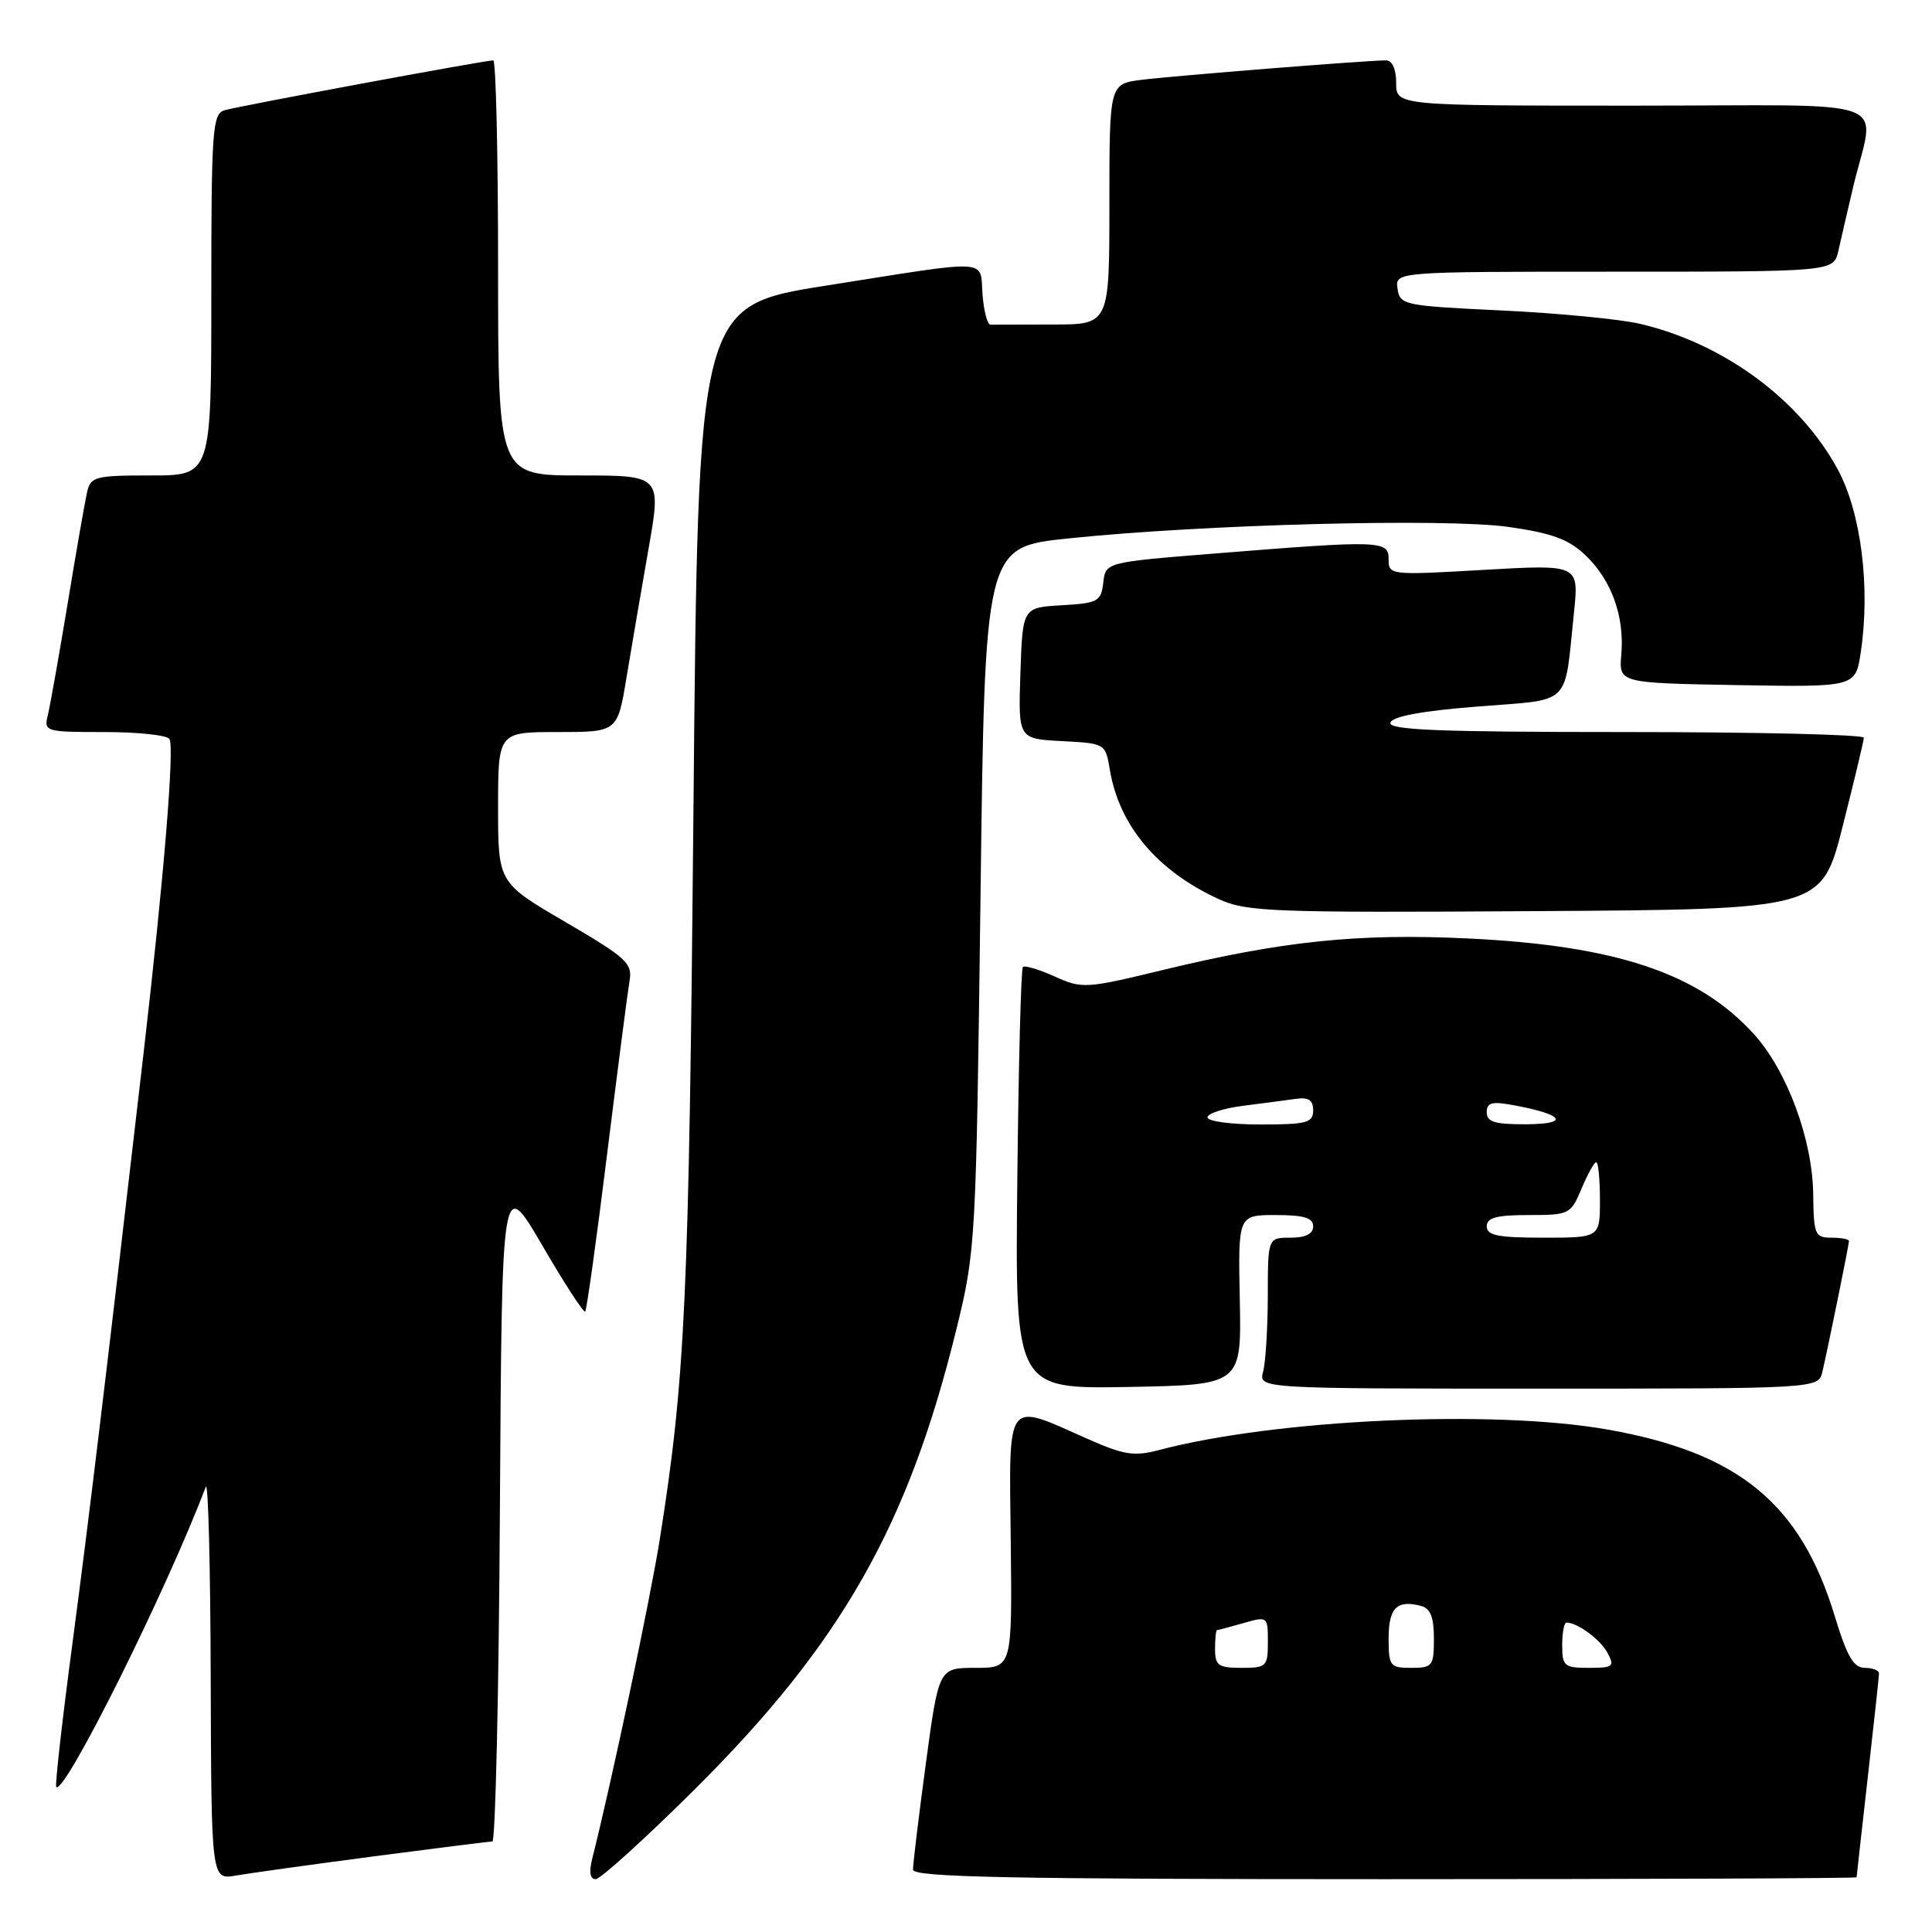 <?xml version="1.0" encoding="UTF-8" standalone="no"?>
<!DOCTYPE svg PUBLIC "-//W3C//DTD SVG 1.1//EN" "http://www.w3.org/Graphics/SVG/1.1/DTD/svg11.dtd" >
<svg xmlns="http://www.w3.org/2000/svg" xmlns:xlink="http://www.w3.org/1999/xlink" version="1.1" viewBox="0 0 256 256">
 <g >
 <path fill="currentColor"
d=" M 49.50 245.98 C 57.75 244.90 64.83 244.01 65.24 244.01 C 65.65 244.00 66.10 224.17 66.24 199.93 C 66.50 155.85 66.50 155.85 71.84 165.00 C 74.77 170.04 77.34 173.99 77.54 173.79 C 77.74 173.59 79.05 164.22 80.44 152.96 C 81.84 141.71 83.18 131.35 83.42 129.95 C 83.83 127.65 82.99 126.89 74.93 122.18 C 66.00 116.96 66.00 116.96 66.00 106.98 C 66.00 97.00 66.00 97.00 73.91 97.00 C 81.82 97.00 81.82 97.00 83.02 89.75 C 83.68 85.76 84.99 78.11 85.93 72.75 C 87.64 63.00 87.64 63.00 76.82 63.00 C 66.00 63.00 66.00 63.00 66.00 35.50 C 66.00 20.38 65.71 8.00 65.36 8.00 C 64.24 8.00 31.58 14.06 29.75 14.61 C 28.15 15.09 28.00 17.14 28.00 39.07 C 28.00 63.00 28.00 63.00 20.02 63.00 C 12.56 63.00 12.00 63.15 11.53 65.25 C 11.25 66.49 10.09 73.12 8.96 80.00 C 7.82 86.88 6.64 93.51 6.34 94.75 C 5.80 96.94 5.99 97.00 13.83 97.00 C 18.26 97.00 22.14 97.41 22.45 97.92 C 23.14 99.03 21.71 116.33 19.03 139.50 C 13.90 183.72 11.83 200.90 9.57 217.98 C 8.22 228.14 7.27 236.60 7.45 236.79 C 8.55 237.88 22.07 210.75 27.27 197.00 C 27.59 196.18 27.88 207.56 27.92 222.30 C 28.00 249.09 28.00 249.09 31.25 248.52 C 33.04 248.21 41.25 247.07 49.50 245.98 Z  M 91.90 237.25 C 111.47 217.82 120.35 202.21 126.76 176.00 C 129.28 165.72 129.34 164.53 129.92 119.00 C 130.50 72.50 130.50 72.50 141.50 71.35 C 159.40 69.48 191.61 68.64 199.88 69.82 C 205.69 70.65 207.86 71.45 210.11 73.60 C 213.55 76.90 215.27 81.69 214.83 86.75 C 214.51 90.50 214.51 90.50 230.19 90.78 C 245.87 91.05 245.87 91.05 246.56 86.44 C 247.86 77.81 246.60 67.86 243.48 62.14 C 238.46 52.92 228.38 45.50 217.32 42.91 C 214.67 42.29 206.43 41.49 199.00 41.14 C 185.98 40.52 185.49 40.42 185.18 38.25 C 184.86 36.00 184.86 36.00 213.91 36.00 C 242.96 36.00 242.96 36.00 243.59 33.25 C 243.93 31.74 244.79 28.02 245.50 25.00 C 248.42 12.54 252.26 14.00 216.52 14.00 C 185.00 14.00 185.00 14.00 185.00 11.00 C 185.00 9.14 184.48 8.00 183.64 8.00 C 181.13 8.00 155.54 10.04 151.25 10.58 C 147.00 11.12 147.00 11.12 147.00 27.06 C 147.00 43.00 147.00 43.00 139.50 43.00 C 135.38 43.00 131.66 43.01 131.25 43.02 C 130.84 43.03 130.36 41.23 130.19 39.02 C 129.83 34.24 131.64 34.34 109.50 37.84 C 92.50 40.52 92.50 40.52 91.89 107.01 C 91.29 172.14 90.81 182.60 87.43 203.93 C 86.18 211.82 81.04 236.14 78.48 246.25 C 78.02 248.05 78.18 249.00 78.93 249.00 C 79.55 249.00 85.39 243.71 91.90 237.25 Z  M 246.01 248.75 C 246.02 248.61 246.68 242.65 247.49 235.50 C 248.30 228.35 248.97 222.16 248.98 221.75 C 248.99 221.34 248.14 221.00 247.10 221.00 C 245.61 221.00 244.73 219.48 243.11 214.13 C 238.58 199.22 230.37 192.48 213.00 189.42 C 197.85 186.74 169.07 188.06 153.61 192.13 C 150.27 193.01 148.94 192.80 144.11 190.66 C 133.14 185.79 133.71 185.02 133.93 204.25 C 134.12 221.00 134.12 221.00 129.25 221.00 C 124.39 221.00 124.39 221.00 122.67 233.75 C 121.73 240.76 120.96 247.06 120.98 247.75 C 121.00 248.74 134.18 249.00 183.50 249.00 C 217.88 249.00 246.00 248.89 246.01 248.75 Z  M 164.28 172.25 C 164.05 161.00 164.05 161.00 169.03 161.00 C 172.78 161.00 174.00 161.37 174.00 162.50 C 174.00 163.50 173.00 164.00 171.00 164.00 C 168.00 164.00 168.00 164.00 167.99 171.75 C 167.98 176.01 167.70 180.51 167.37 181.75 C 166.77 184.00 166.77 184.00 203.86 184.00 C 240.96 184.00 240.96 184.00 241.48 181.75 C 242.28 178.31 245.00 164.93 245.00 164.43 C 245.00 164.20 243.95 164.00 242.66 164.00 C 240.49 164.00 240.32 163.59 240.26 158.25 C 240.17 151.00 236.81 141.91 232.43 137.06 C 225.11 128.96 214.16 125.29 194.50 124.35 C 179.92 123.65 169.94 124.69 154.00 128.55 C 143.87 131.00 143.39 131.03 139.75 129.39 C 137.68 128.45 135.78 127.89 135.54 128.13 C 135.29 128.37 134.96 141.06 134.80 156.31 C 134.50 184.05 134.50 184.05 149.50 183.78 C 164.50 183.50 164.50 183.50 164.28 172.25 Z  M 244.16 109.50 C 245.69 103.45 246.96 98.16 246.97 97.75 C 246.99 97.34 232.79 97.00 215.42 97.00 C 190.60 97.00 183.92 96.73 184.24 95.75 C 184.52 94.92 188.43 94.20 195.78 93.62 C 208.44 92.61 207.24 93.79 208.56 81.14 C 209.22 74.79 209.22 74.79 196.61 75.51 C 184.20 76.23 184.00 76.21 184.00 74.12 C 184.00 71.60 183.07 71.57 161.00 73.34 C 146.50 74.50 146.50 74.50 146.19 77.20 C 145.90 79.70 145.49 79.92 140.69 80.20 C 135.50 80.50 135.50 80.50 135.21 89.20 C 134.92 97.90 134.92 97.90 140.70 98.20 C 146.45 98.50 146.48 98.52 147.06 102.00 C 148.30 109.42 153.35 115.41 161.50 119.14 C 165.18 120.82 168.50 120.95 203.44 120.73 C 241.37 120.50 241.37 120.50 244.16 109.50 Z  M 161.00 218.50 C 161.00 217.12 161.12 216.00 161.26 216.00 C 161.40 216.00 162.97 215.58 164.76 215.07 C 167.96 214.15 168.00 214.18 168.00 217.57 C 168.00 220.82 167.82 221.00 164.50 221.00 C 161.43 221.00 161.00 220.69 161.00 218.50 Z  M 184.00 217.08 C 184.00 213.07 185.09 211.96 188.25 212.78 C 189.54 213.11 190.00 214.26 190.00 217.12 C 190.00 220.76 189.82 221.00 187.00 221.00 C 184.18 221.00 184.00 220.77 184.00 217.08 Z  M 207.00 218.00 C 207.00 216.35 207.25 215.00 207.57 215.00 C 209.02 215.00 212.06 217.24 213.01 219.02 C 213.97 220.82 213.75 221.00 210.54 221.00 C 207.27 221.00 207.00 220.77 207.00 218.00 Z  M 197.00 162.50 C 197.00 161.35 198.28 161.00 202.55 161.00 C 207.95 161.00 208.14 160.90 209.56 157.50 C 210.37 155.57 211.25 154.00 211.51 154.00 C 211.78 154.00 212.00 156.25 212.00 159.00 C 212.00 164.00 212.00 164.00 204.50 164.00 C 198.50 164.00 197.00 163.70 197.00 162.50 Z  M 160.00 148.06 C 160.00 147.54 162.14 146.85 164.75 146.52 C 167.36 146.19 170.51 145.77 171.75 145.60 C 173.39 145.36 174.00 145.78 174.00 147.14 C 174.00 148.78 173.16 149.00 167.00 149.00 C 163.15 149.00 160.00 148.58 160.00 148.06 Z  M 197.00 147.39 C 197.00 146.07 197.68 145.90 200.75 146.48 C 207.26 147.70 208.00 148.94 202.25 148.97 C 198.08 148.99 197.00 148.67 197.00 147.39 Z "/>
</g>
</svg>